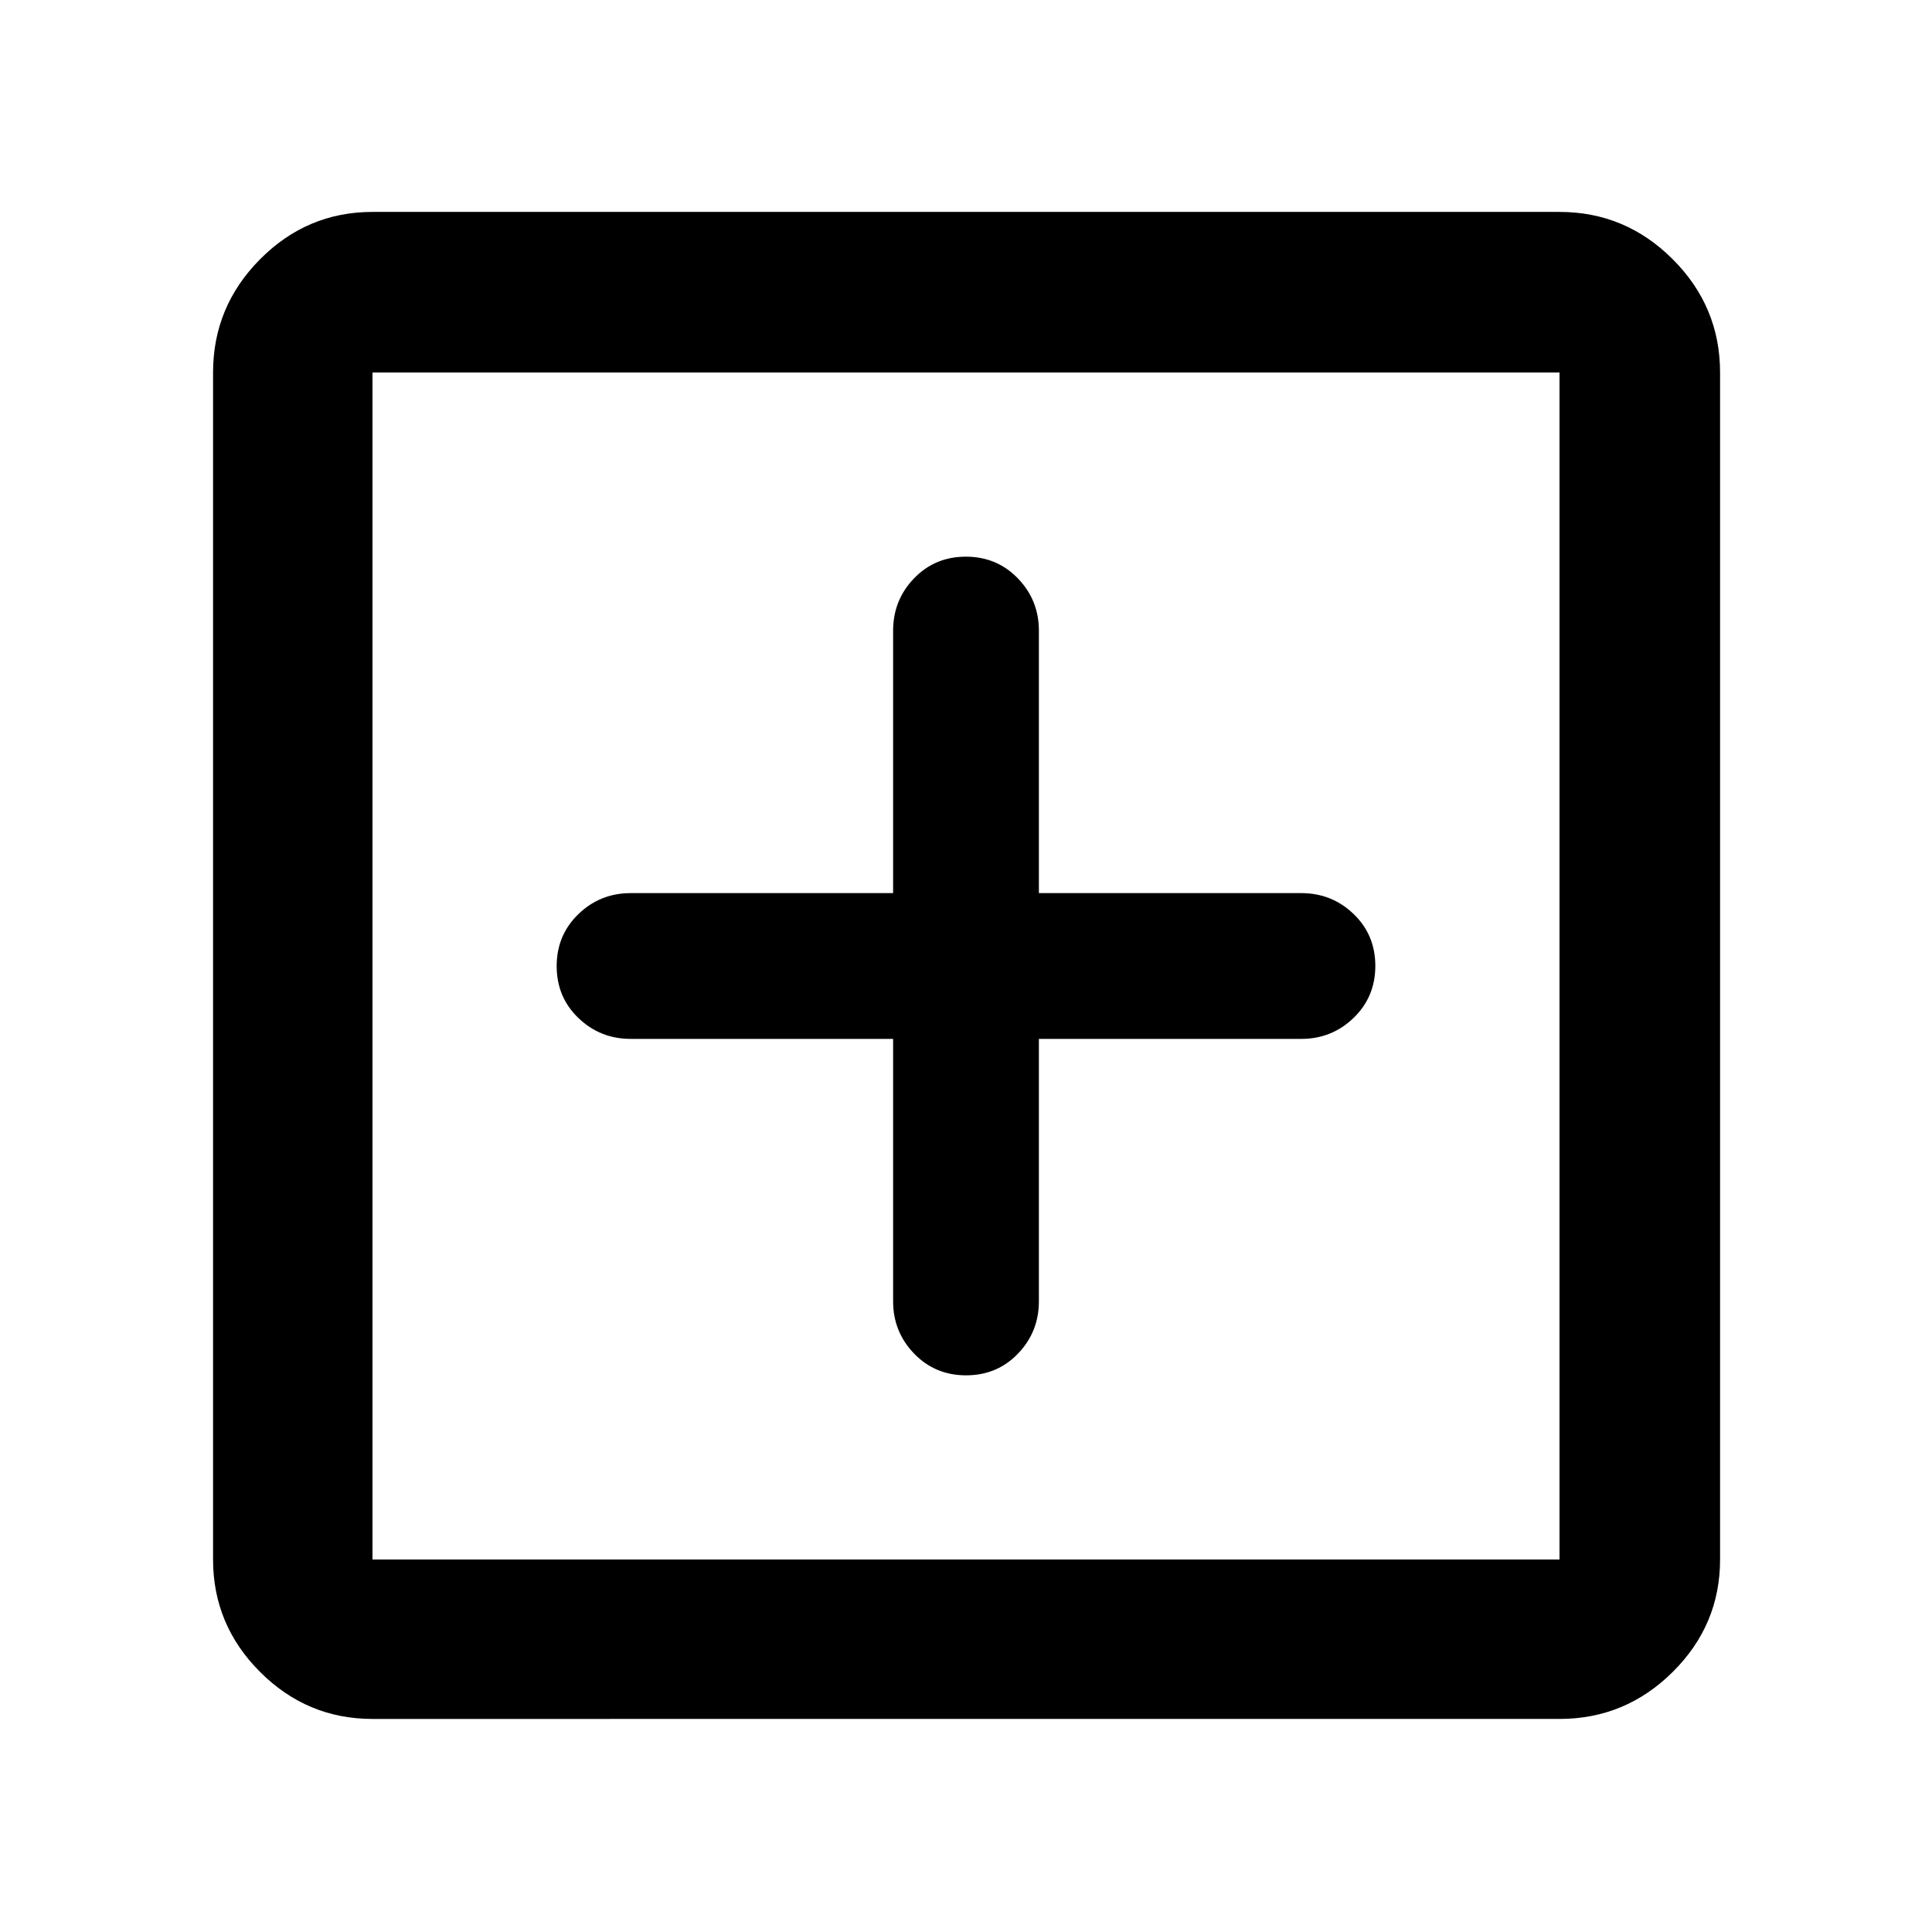 <svg xmlns="http://www.w3.org/2000/svg" width="48" height="48" viewBox="0 96 960 960"><path d="M480.056 779.391q15.417 0 25.789-10.801 10.373-10.801 10.373-25.981V612.218h130.391q15.18 0 25.981-10.429 10.801-10.429 10.801-25.845 0-15.417-10.801-25.789-10.801-10.373-25.981-10.373H516.218V409.391q0-15.18-10.429-25.981-10.429-10.801-25.845-10.801-15.417 0-25.789 10.801-10.373 10.801-10.373 25.981v130.391H313.391q-15.18 0-25.981 10.429-10.801 10.429-10.801 25.845 0 15.417 10.801 25.789 10.801 10.373 25.981 10.373h130.391v130.391q0 15.18 10.429 25.981 10.429 10.801 25.845 10.801Zm-294.969 170.74q-32.507 0-55.862-23.356-23.356-23.355-23.356-55.862V281.087q0-32.74 23.356-56.262 23.355-23.521 55.862-23.521h589.826q32.74 0 56.262 23.521 23.521 23.522 23.521 56.262v589.826q0 32.507-23.521 55.862-23.522 23.356-56.262 23.356H185.087Zm0-79.218h589.826V281.087H185.087v589.826Zm0 0V281.087v589.826Z"/></svg>